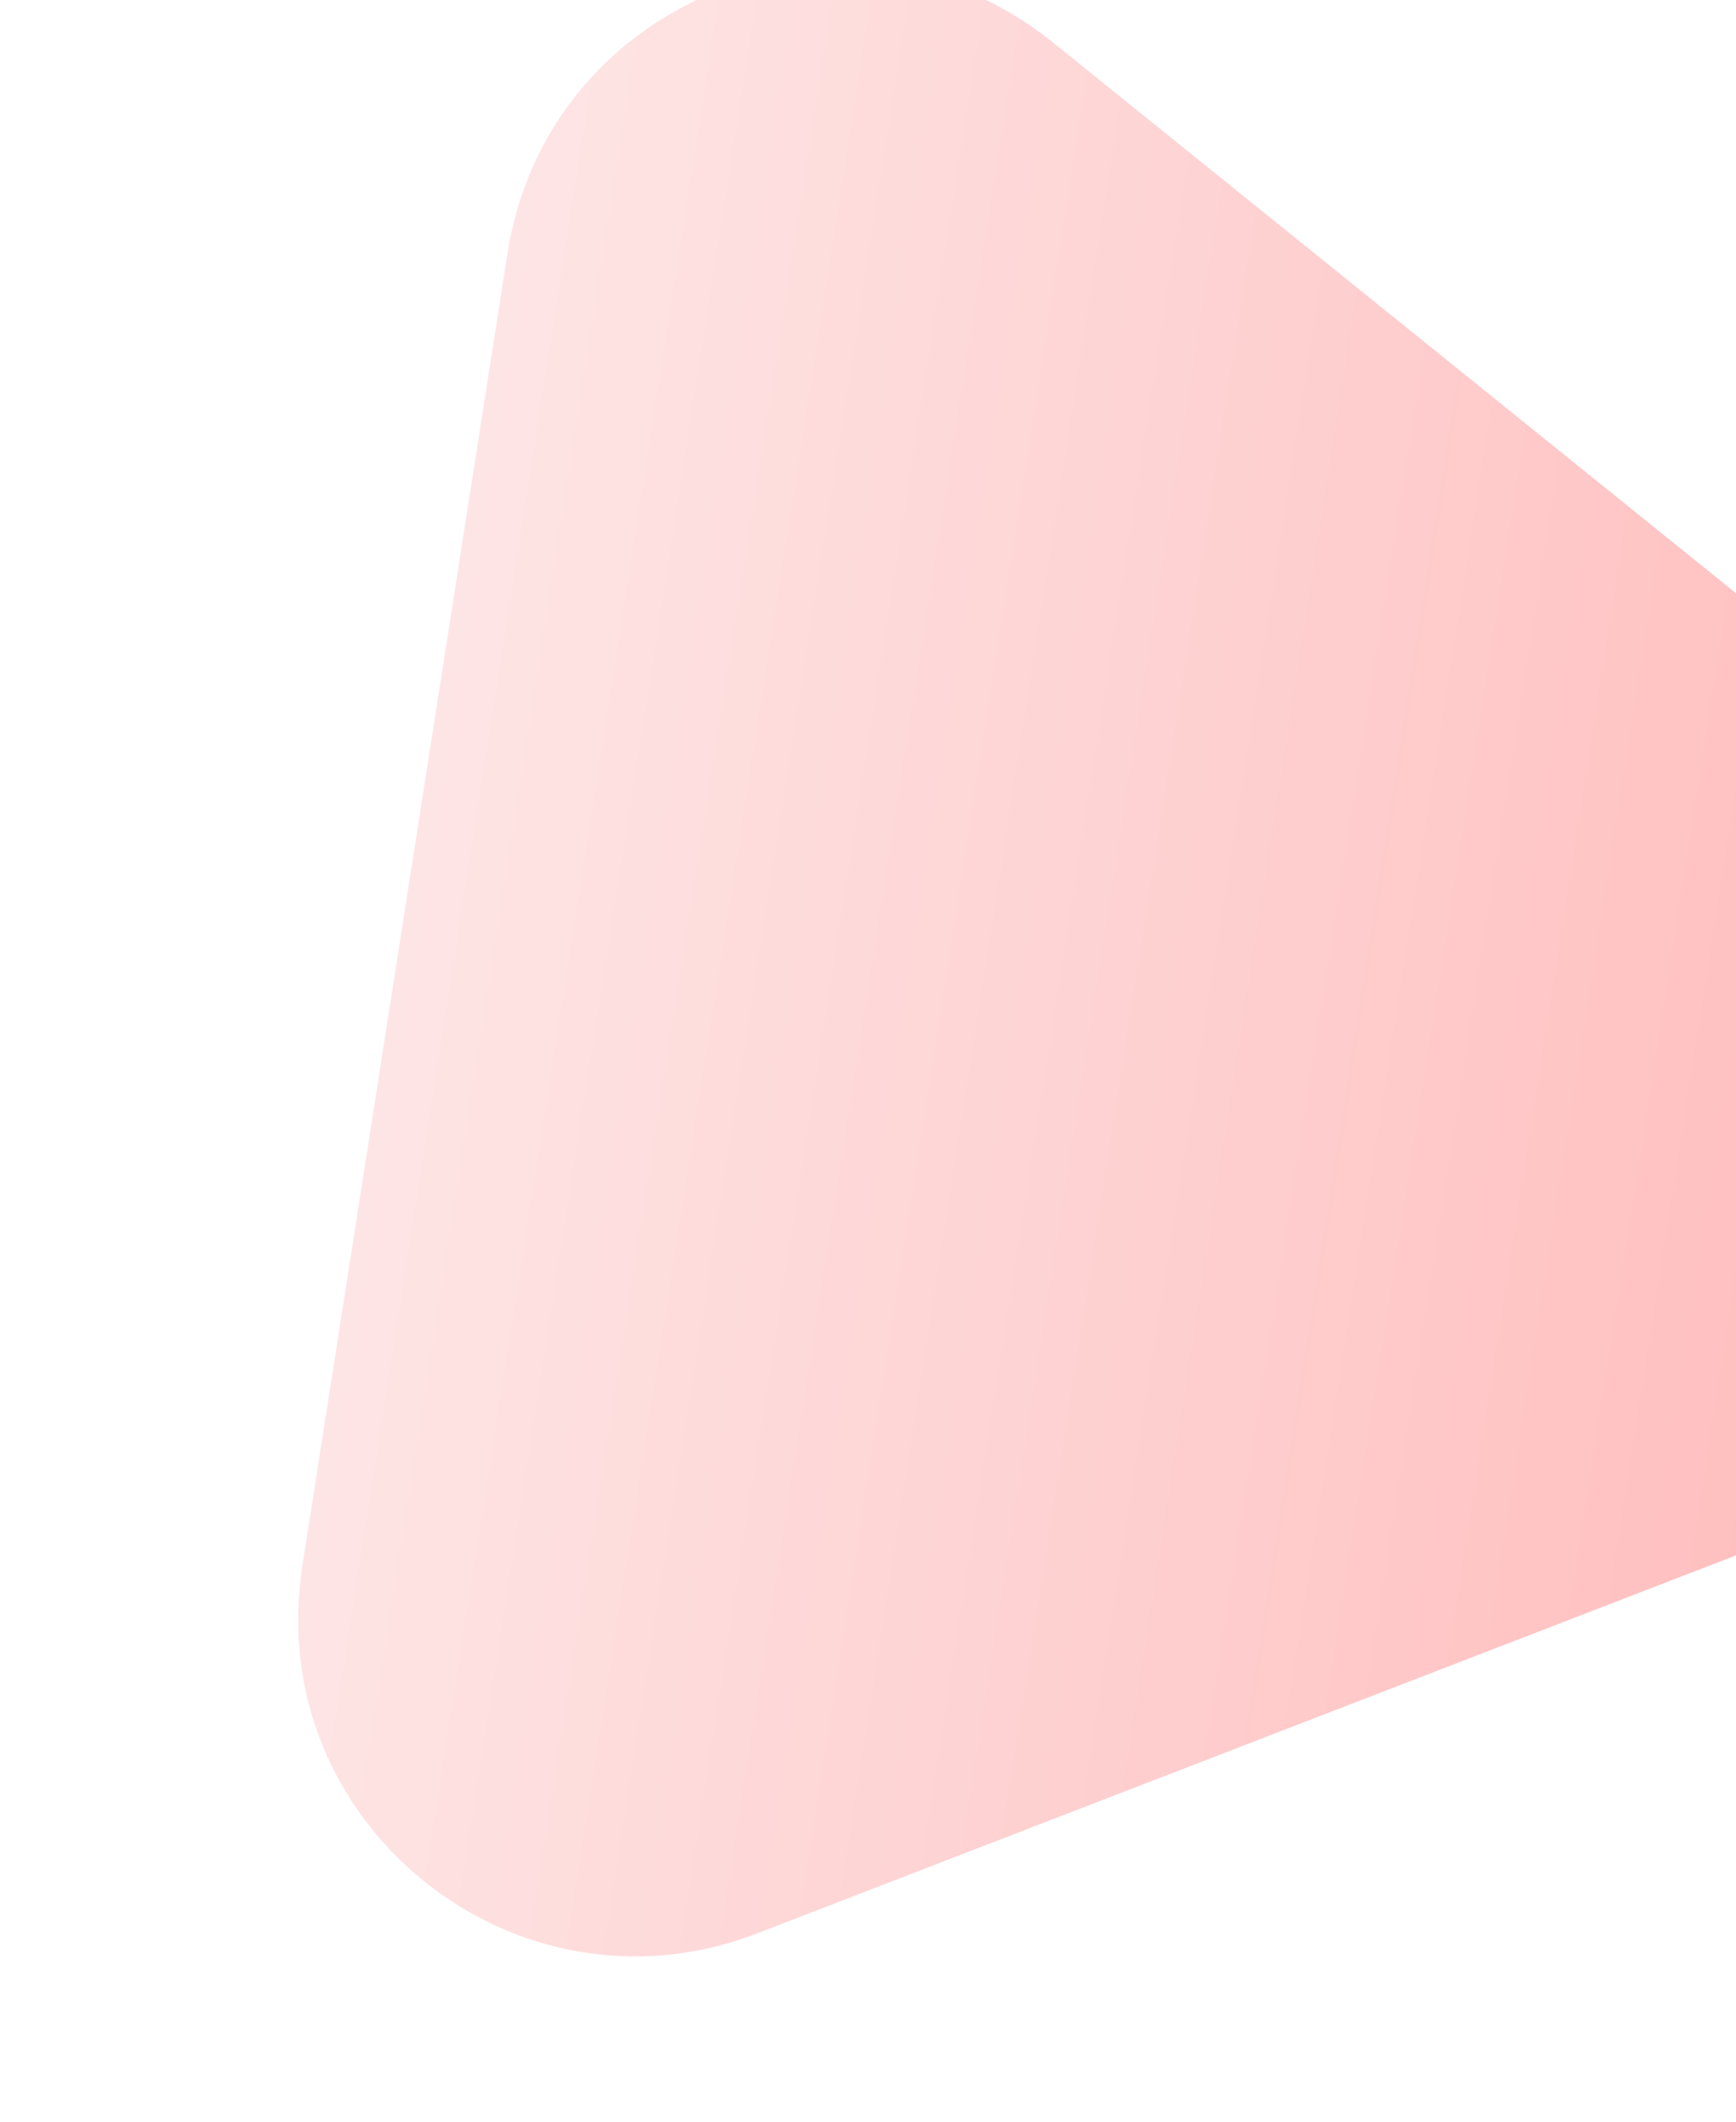 <svg width="36" height="44" viewBox="0 0 36 44" fill="none" xmlns="http://www.w3.org/2000/svg">
<g id="Polygon 1" filter="url(#filter0_iif_157_1832)">
<path d="M41.292 18.183C45.487 21.565 44.447 28.22 39.42 30.162L13.707 40.093C8.68 42.034 3.437 37.806 4.269 32.482L8.525 5.248C9.357 -0.076 15.64 -2.503 19.835 0.88L41.292 18.183Z" fill="url(#paint0_linear_157_1832)" fill-opacity="0.4"/>
</g>
<defs>
<filter id="filter0_iif_157_1832" x="0.981" y="-4.678" width="46.119" height="49.252" filterUnits="userSpaceOnUse" color-interpolation-filters="sRGB">
<feFlood flood-opacity="0" result="BackgroundImageFix"/>
<feBlend mode="normal" in="SourceGraphic" in2="BackgroundImageFix" result="shape"/>
<feColorMatrix in="SourceAlpha" type="matrix" values="0 0 0 0 0 0 0 0 0 0 0 0 0 0 0 0 0 0 127 0" result="hardAlpha"/>
<feOffset dx="2" dy="4"/>
<feGaussianBlur stdDeviation="2"/>
<feComposite in2="hardAlpha" operator="arithmetic" k2="-1" k3="1"/>
<feColorMatrix type="matrix" values="0 0 0 0 1 0 0 0 0 1 0 0 0 0 1 0 0 0 0.82 0"/>
<feBlend mode="normal" in2="shape" result="effect1_innerShadow_157_1832"/>
<feColorMatrix in="SourceAlpha" type="matrix" values="0 0 0 0 0 0 0 0 0 0 0 0 0 0 0 0 0 0 127 0" result="hardAlpha"/>
<feOffset dy="-4"/>
<feGaussianBlur stdDeviation="2"/>
<feComposite in2="hardAlpha" operator="arithmetic" k2="-1" k3="1"/>
<feColorMatrix type="matrix" values="0 0 0 0 0.972 0 0 0 0 0.545 0 0 0 0 0.545 0 0 0 0.4 0"/>
<feBlend mode="normal" in2="effect1_innerShadow_157_1832" result="effect2_innerShadow_157_1832"/>
<feGaussianBlur stdDeviation="1.6" result="effect3_foregroundBlur_157_1832"/>
</filter>
<linearGradient id="paint0_linear_157_1832" x1="50.73" y1="25.793" x2="-8.381" y2="16.556" gradientUnits="userSpaceOnUse">
<stop stop-color="#FF2E2E"/>
<stop offset="1" stop-color="#FCEEEE"/>
</linearGradient>
</defs>
</svg>
